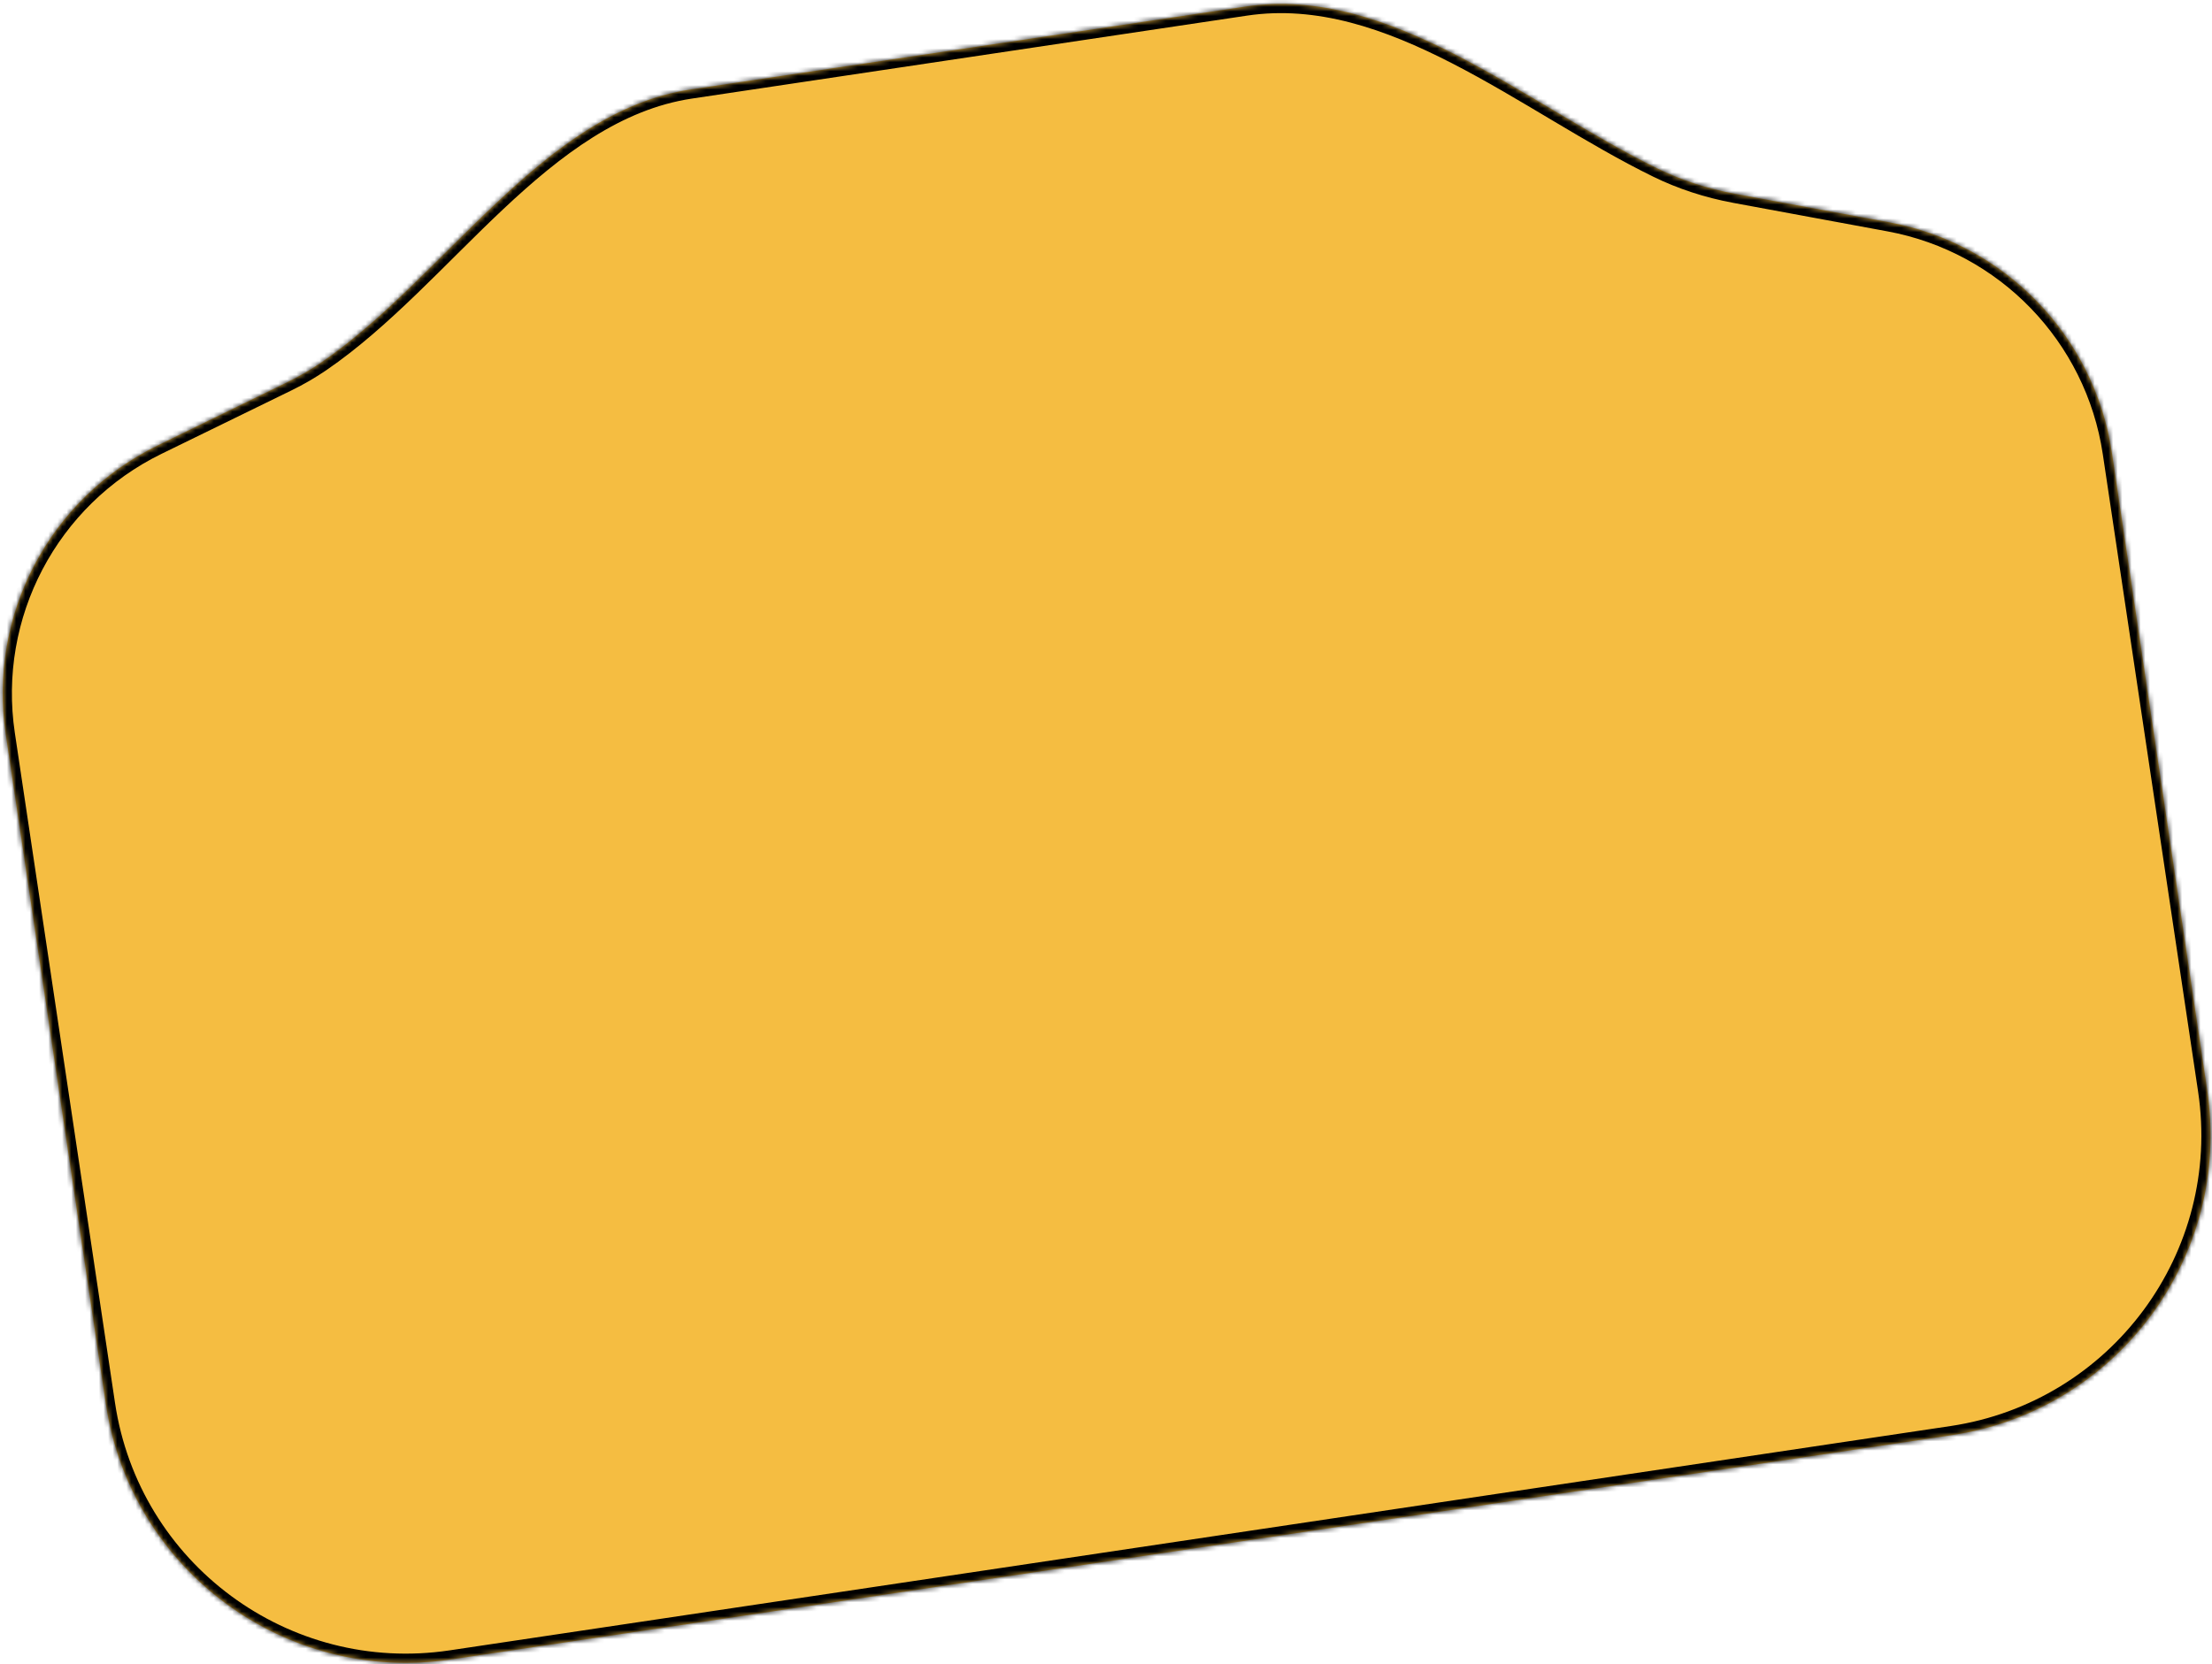 <svg width="481" height="362" viewBox="0 0 481 362" fill="none" xmlns="http://www.w3.org/2000/svg">
<mask id="path-1-inside-1_258_1370" fill="white">
<path fill-rule="evenodd" clip-rule="evenodd" d="M34.265 96.897C10.74 108.383 -2.623 133.794 1.248 159.685L23.029 305.4C28.418 341.45 62.011 366.306 98.061 360.917L424.435 312.131C460.485 306.742 485.341 273.15 479.952 237.099L459.232 98.482C455.445 73.145 435.988 53.008 410.797 48.352L377.328 42.166C371.158 41.025 365.504 39.136 360.387 36.634C331.745 22.634 302.395 -3.293 270.865 1.42L150.192 19.459C118.032 24.266 96.709 60.458 69.878 78.827C67.592 80.392 65.13 81.828 62.488 83.118L34.265 96.897Z"/>
</mask>
<path fill-rule="evenodd" clip-rule="evenodd" d="M34.265 96.897C10.74 108.383 -2.623 133.794 1.248 159.685L23.029 305.4C28.418 341.45 62.011 366.306 98.061 360.917L424.435 312.131C460.485 306.742 485.341 273.15 479.952 237.099L459.232 98.482C455.445 73.145 435.988 53.008 410.797 48.352L377.328 42.166C371.158 41.025 365.504 39.136 360.387 36.634C331.745 22.634 302.395 -3.293 270.865 1.42L150.192 19.459C118.032 24.266 96.709 60.458 69.878 78.827C67.592 80.392 65.13 81.828 62.488 83.118L34.265 96.897Z" fill="#F5BD41"/>
<path d="M377.328 42.166L377.692 40.199L377.328 42.166ZM62.488 83.118L63.365 84.916L62.488 83.118ZM410.797 48.352L410.433 50.319L410.797 48.352ZM34.265 96.897L33.387 95.1L34.265 96.897ZM25.007 305.104L3.226 159.389L-0.73 159.981L21.051 305.696L25.007 305.104ZM97.765 358.939C62.807 364.165 30.232 340.062 25.007 305.104L21.051 305.696C26.603 342.838 61.214 368.448 98.357 362.895L97.765 358.939ZM424.139 310.153L97.765 358.939L98.357 362.895L424.731 314.109L424.139 310.153ZM477.974 237.395C483.2 272.353 459.097 304.928 424.139 310.153L424.731 314.109C461.873 308.557 487.482 273.946 481.93 236.804L477.974 237.395ZM457.254 98.778L477.974 237.395L481.93 236.804L461.21 98.187L457.254 98.778ZM376.965 44.132L410.433 50.319L411.16 46.385L377.692 40.199L376.965 44.132ZM359.509 38.431C364.792 41.014 370.62 42.96 376.965 44.132L377.692 40.199C371.697 39.091 366.216 37.257 361.265 34.837L359.509 38.431ZM150.487 21.437L271.161 3.398L270.569 -0.558L149.896 17.48L150.487 21.437ZM68.748 77.177C66.544 78.685 64.166 80.073 61.611 81.321L63.365 84.916C66.094 83.584 68.64 82.098 71.007 80.477L68.748 77.177ZM61.611 81.321L33.387 95.1L35.142 98.695L63.365 84.916L61.611 81.321ZM149.896 17.48C133.165 19.981 119.408 30.62 106.666 42.6C93.76 54.734 81.995 68.107 68.748 77.177L71.007 80.477C84.591 71.178 96.903 57.27 109.406 45.514C122.074 33.603 135.059 23.743 150.487 21.437L149.896 17.48ZM361.265 34.837C354.189 31.378 347.052 27.174 339.772 22.844C332.517 18.528 325.12 14.086 317.624 10.231C302.652 2.53 286.966 -3.009 270.569 -0.558L271.161 3.398C286.295 1.136 301.049 6.204 315.794 13.788C323.157 17.575 330.438 21.946 337.727 26.282C344.992 30.603 352.264 34.889 359.509 38.431L361.265 34.837ZM461.21 98.187C457.296 72.005 437.192 51.197 411.16 46.385L410.433 50.319C434.785 54.82 453.593 74.286 457.254 98.778L461.21 98.187ZM3.226 159.389C-0.516 134.361 12.402 109.797 35.142 98.695L33.387 95.1C9.079 106.968 -4.73 133.227 -0.73 159.981L3.226 159.389Z" fill="black" mask="url(#path-1-inside-1_258_1370)"/>
</svg>
